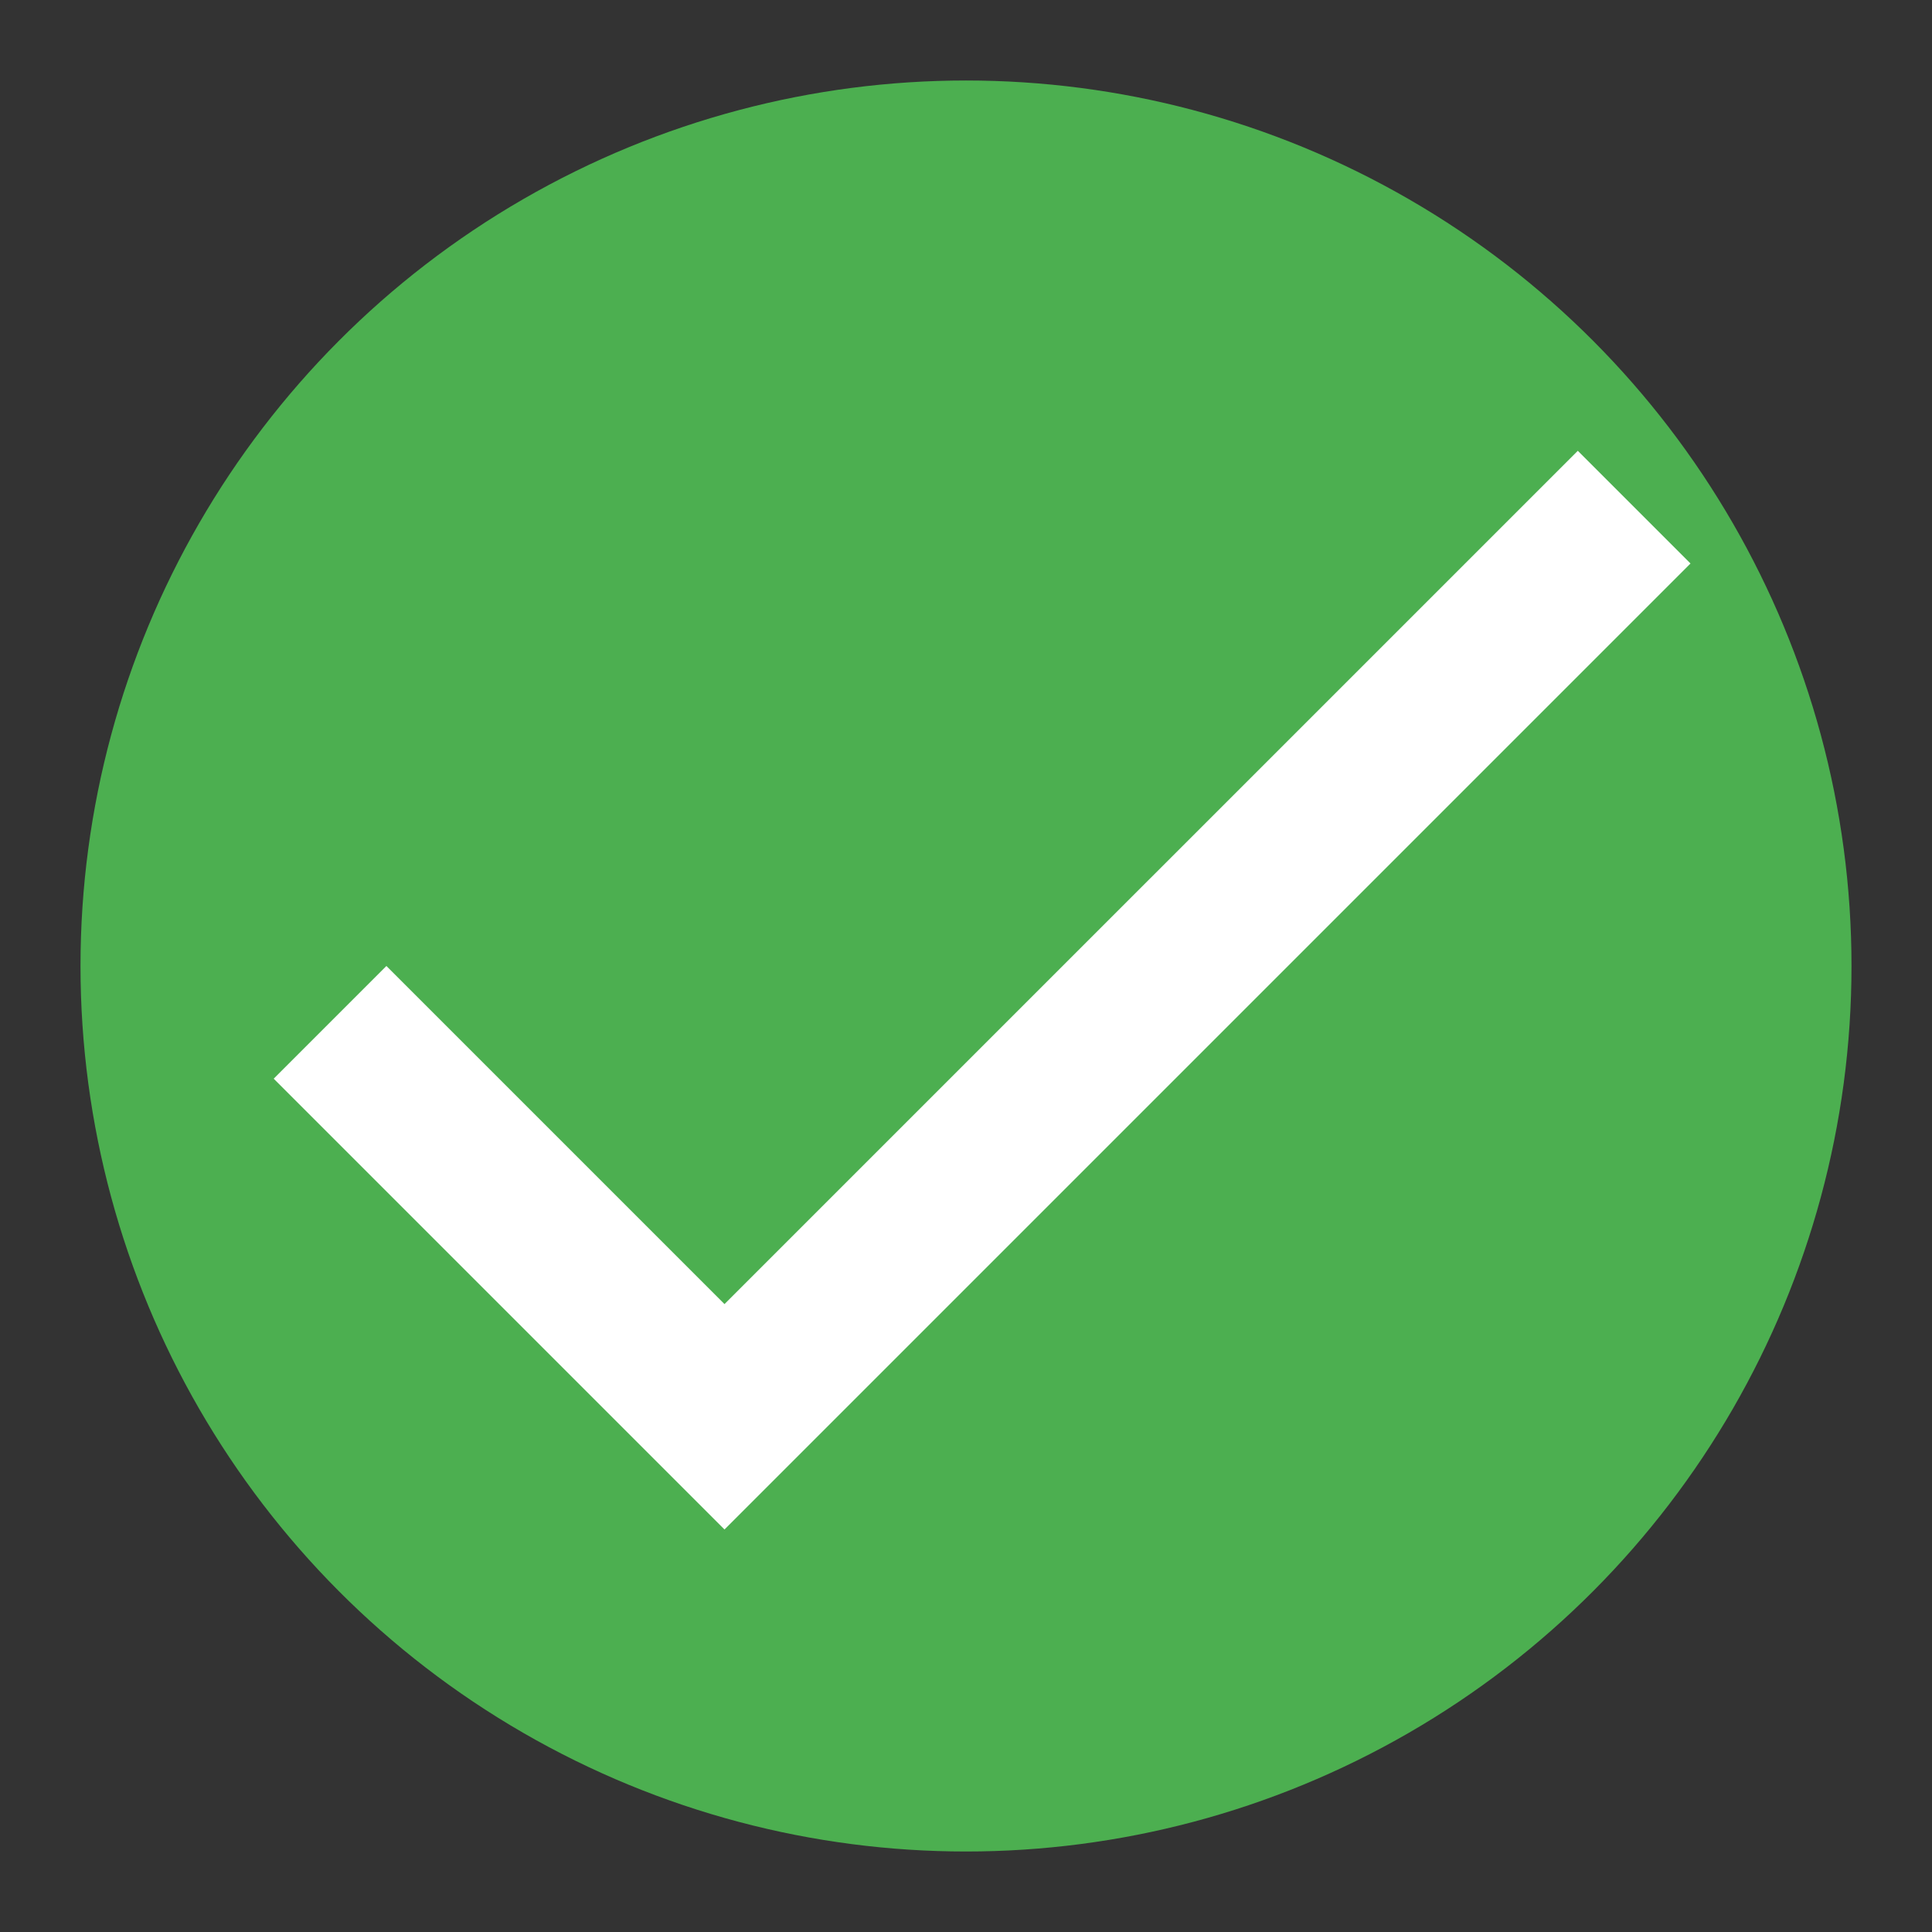 <svg xmlns="http://www.w3.org/2000/svg" viewBox="0 0 24 24" width="120" height="120"><rect x="0" y="0" width="24" height="24" fill="#333333" stroke="none"/><circle cx="12" cy="12" r="11" fill="#4CAF50"/><path d="M9 16.2L4.8 12l-1.4 1.4L9 19 21 7l-1.4-1.4L9 16.2z" fill="white"/></svg>